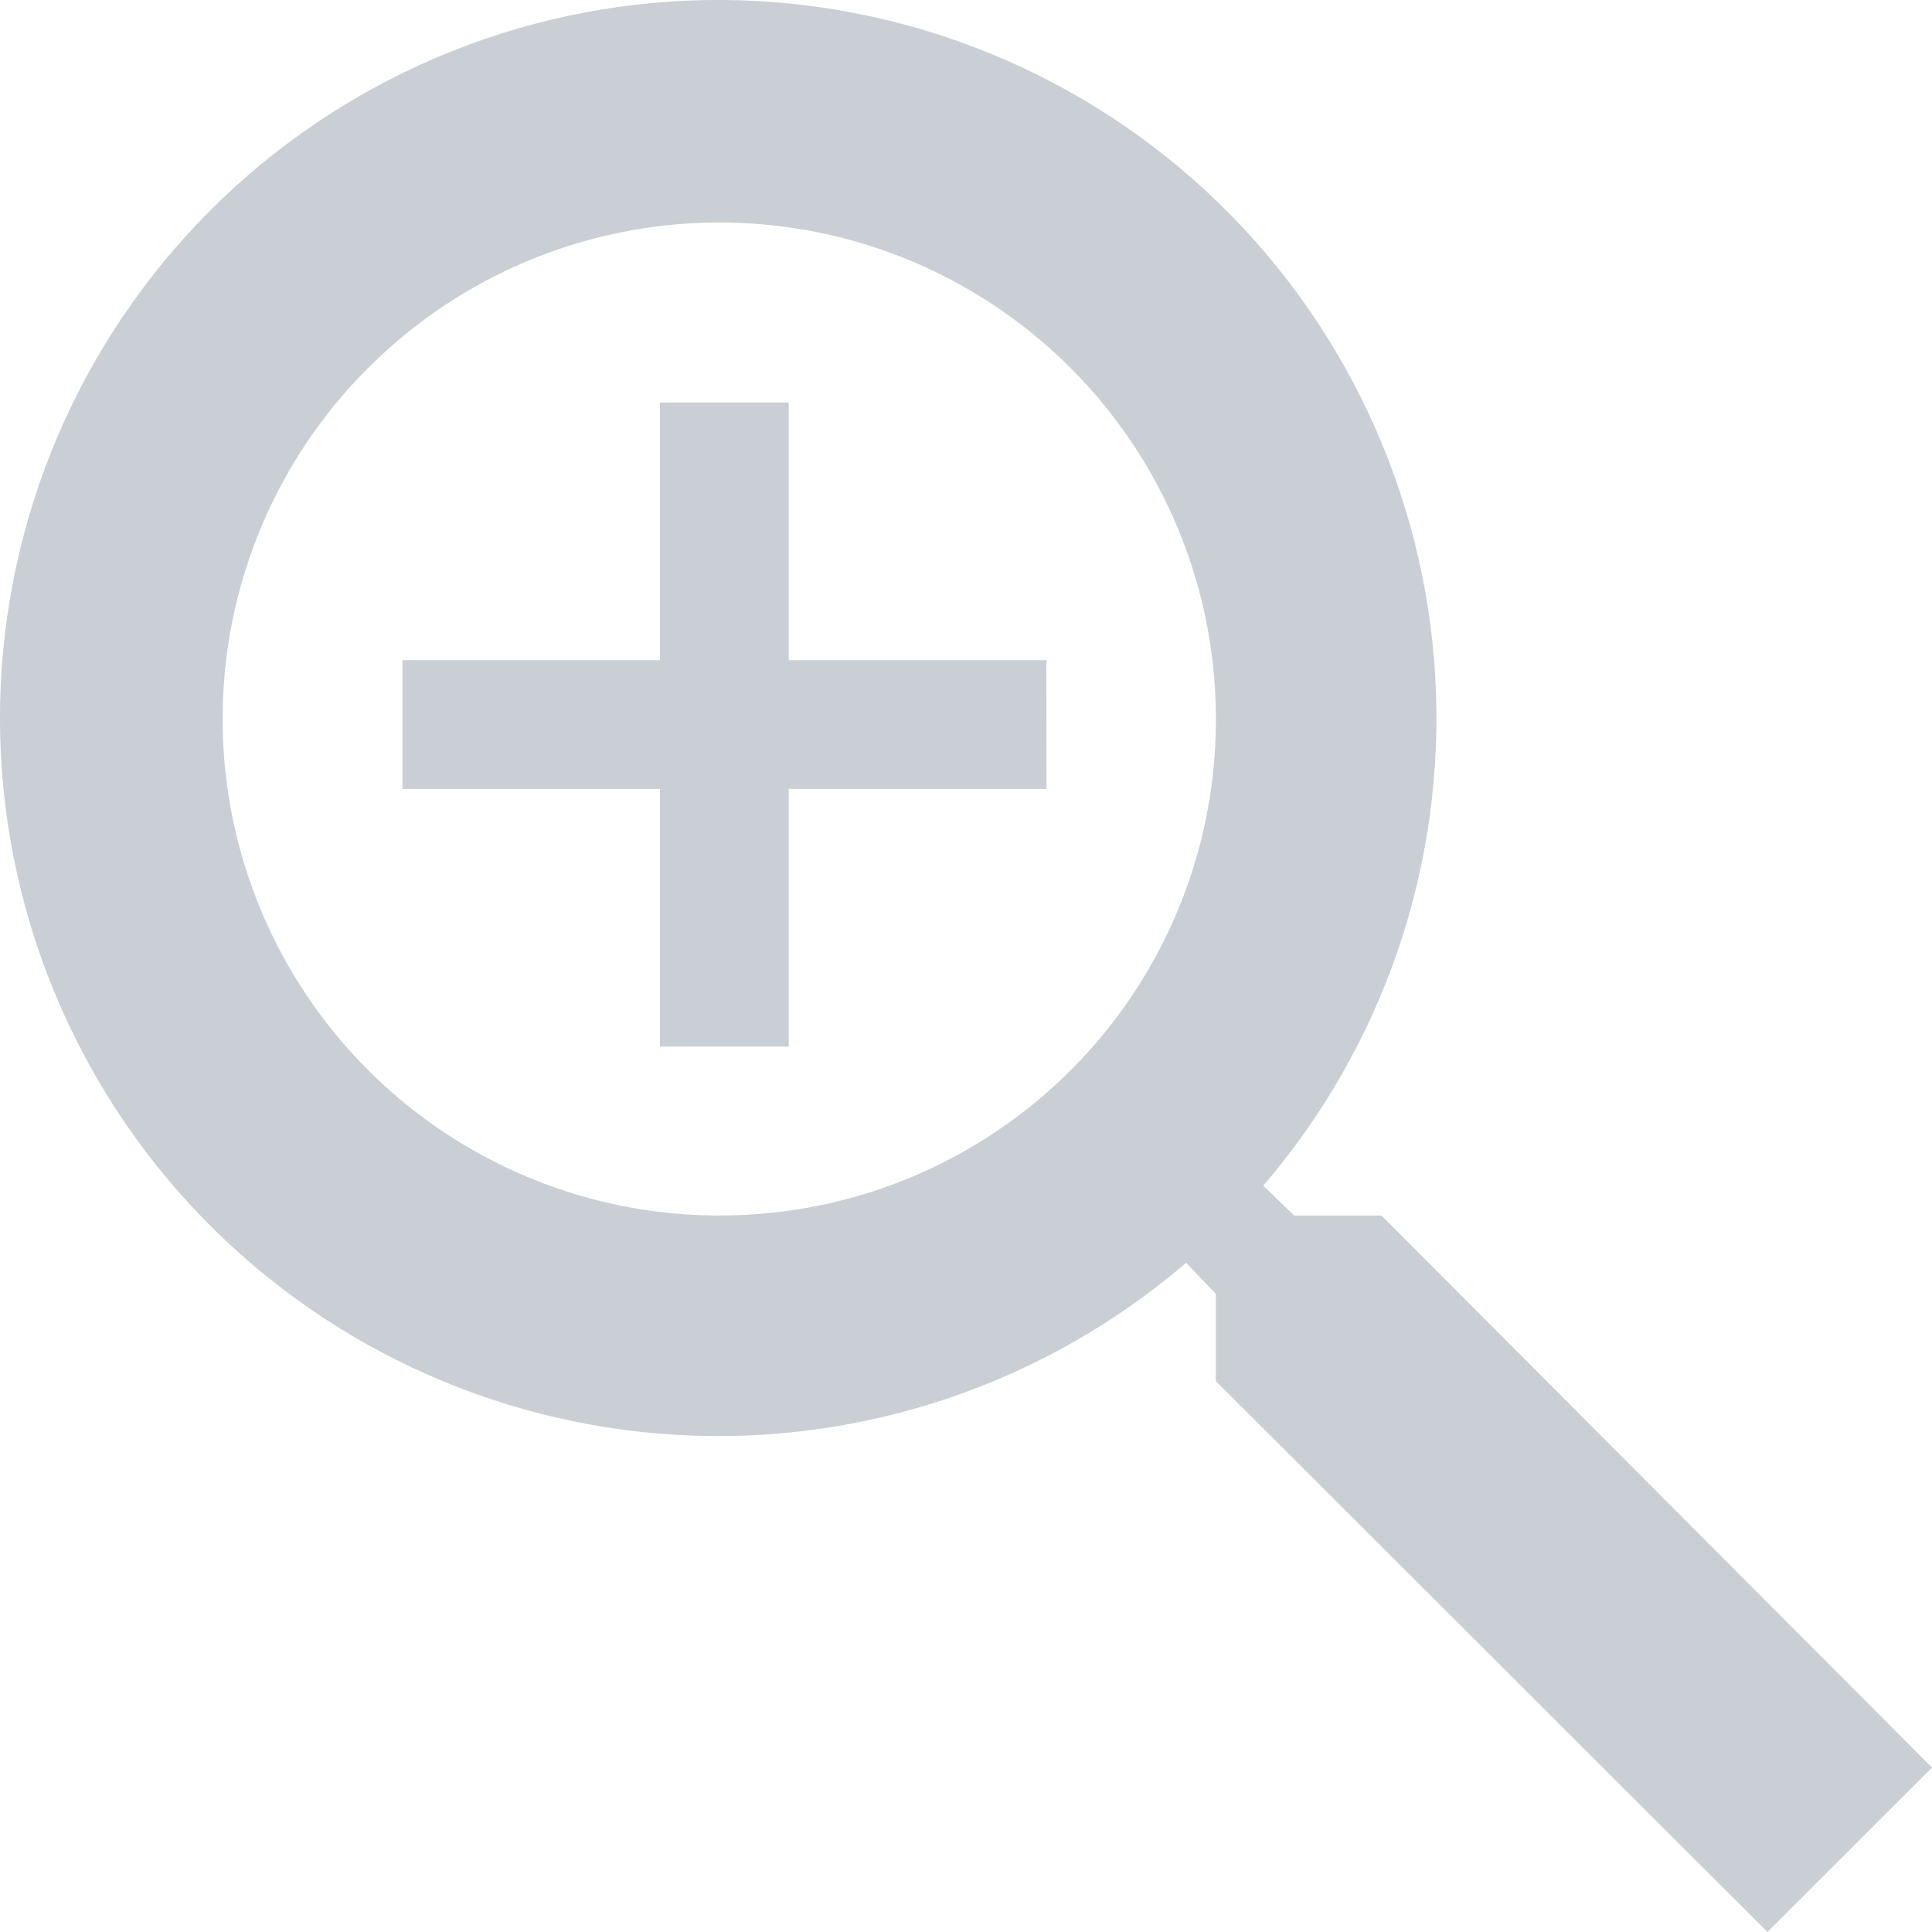 <svg width="20" height="20" viewBox="0 0 20 20" fill="none" xmlns="http://www.w3.org/2000/svg">
<path d="M14.301 12.583H13.397L13.077 12.274C14.33 10.815 14.968 8.928 14.858 7.009C14.748 5.09 13.899 3.288 12.489 1.981C11.078 0.674 9.216 -0.035 7.294 0.001C5.371 0.038 3.537 0.818 2.178 2.177C0.818 3.537 0.038 5.37 0.001 7.292C-0.035 9.214 0.674 11.075 1.981 12.485C3.288 13.895 5.091 14.744 7.011 14.854C8.931 14.964 10.818 14.325 12.278 13.073L12.586 13.393V14.297L18.297 20L20 18.298L14.301 12.583ZM7.446 12.583C6.429 12.583 5.435 12.281 4.59 11.717C3.744 11.152 3.085 10.349 2.696 9.41C2.307 8.471 2.205 7.437 2.403 6.44C2.602 5.443 3.091 4.527 3.811 3.809C4.53 3.09 5.446 2.6 6.443 2.402C7.44 2.204 8.474 2.305 9.414 2.694C10.353 3.083 11.156 3.742 11.721 4.587C12.286 5.433 12.587 6.426 12.587 7.443C12.588 8.118 12.456 8.787 12.198 9.411C11.94 10.035 11.561 10.602 11.084 11.079C10.606 11.557 10.039 11.935 9.415 12.194C8.79 12.451 8.121 12.584 7.446 12.583Z" fill="#C9CFD4"/>
<path d="M10.833 8.167H8.165V10.834H6.832V8.167H4.166V6.834H6.832V4.167H8.165V6.834H10.832L10.833 8.167Z" fill="#C9CFD4"/>
</svg>

